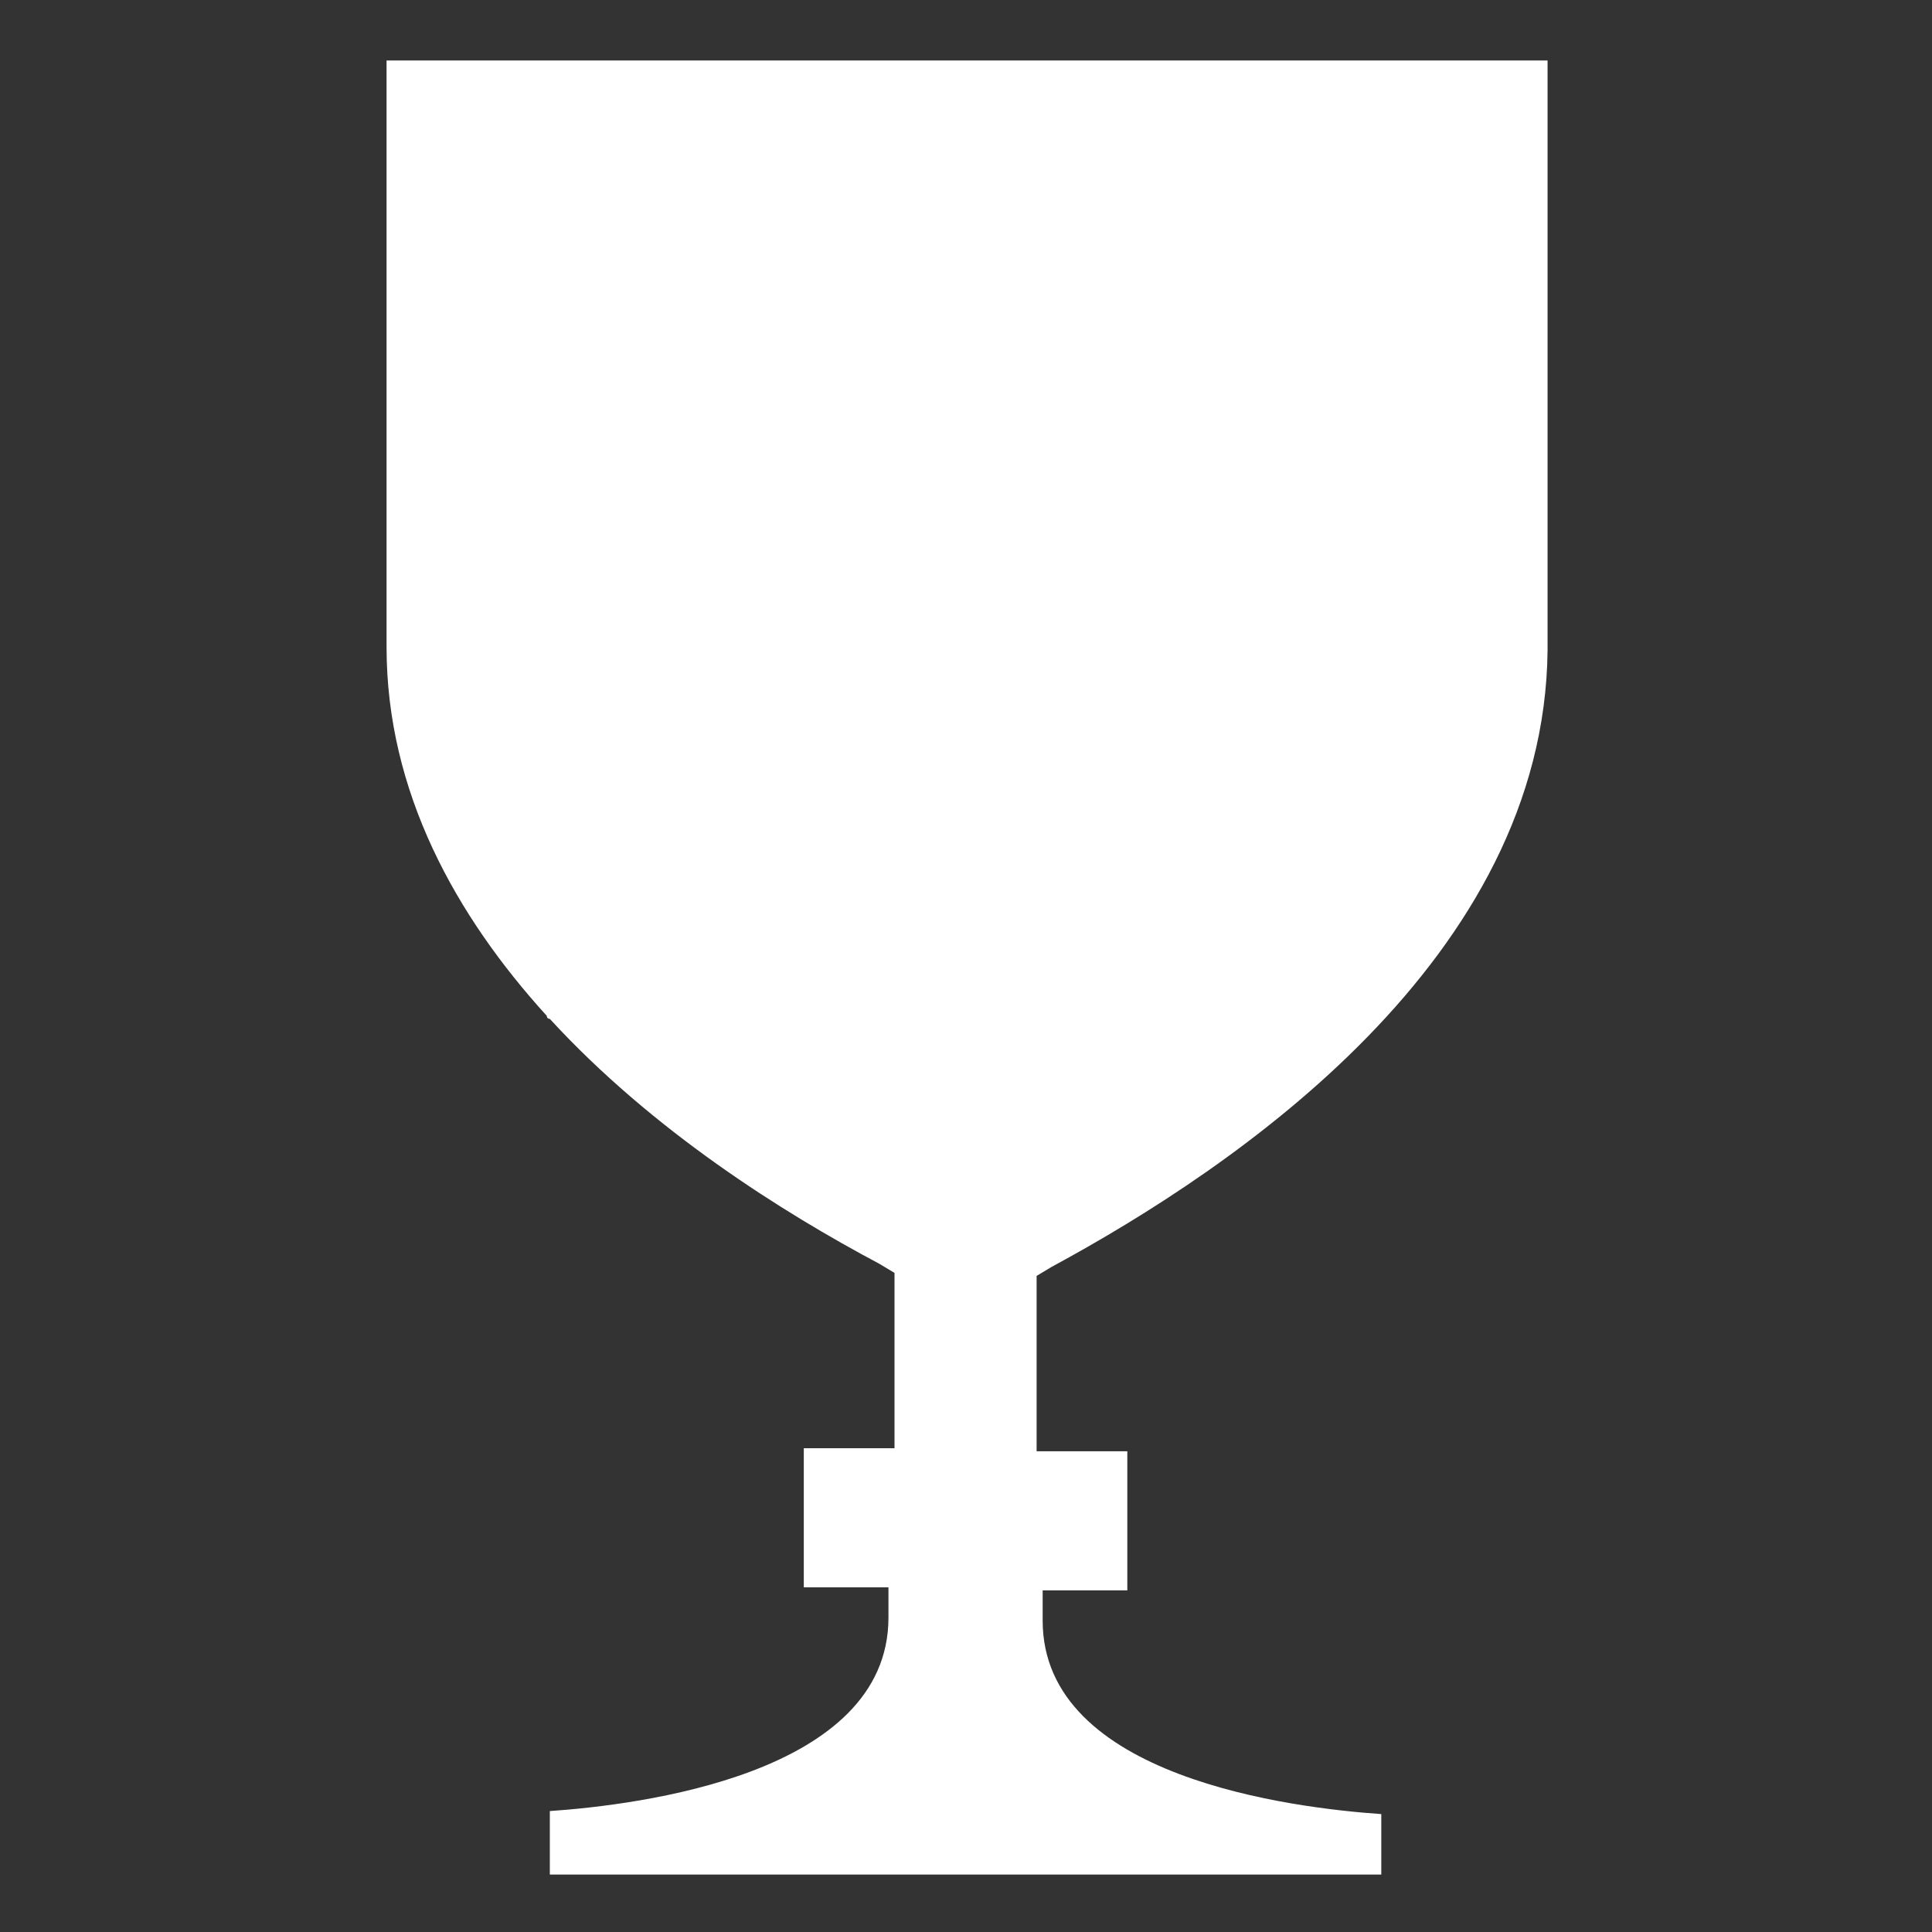 <!DOCTYPE svg PUBLIC "-//W3C//DTD SVG 1.1//EN" "http://www.w3.org/Graphics/SVG/1.1/DTD/svg11.dtd">
<!-- Uploaded to: SVG Repo, www.svgrepo.com, Transformed by: SVG Repo Mixer Tools -->
<svg width="800px" height="800px" viewBox="0 0 1024 1024" class="icon" version="1.1" xmlns="http://www.w3.org/2000/svg" fill="#118301">
<rect x="0" y="0" width="1024" height="1024" fill="#333333" stroke="none"/>
<g id="SVGRepo_bgCarrier" stroke-width="0"/>
<g id="SVGRepo_tracerCarrier" stroke-linecap="round" stroke-linejoin="round"/>
<g id="SVGRepo_iconCarrier">
<path d="M820.246 344.538V32.05h-615.362v310.886c0 76.92 36.858 142.623 84.933 195.505 0 1.603 1.603 1.603 1.603 1.603 54.485 59.293 123.393 102.56 174.673 129.803l8.013 4.808v92.945h-48.075V841.315h44.87v16.025c0 83.33-133.008 99.355-179.48 102.56V993.552h440.689v-32.05c-46.473-3.205-179.48-19.23-179.48-102.56v-16.025h44.87V769.202h-48.075v-92.945l8.013-4.808c97.753-52.883 261.208-163.455 262.811-326.911z" fill="#ffffff"/>
<path d="M964.471 105.765c-44.87-28.845-84.933-20.833-112.175-6.41V0h-679.462v97.753c-27.243-14.423-67.305-20.833-112.175 8.013-27.243 17.628-41.665 54.485-38.46 102.56 6.41 118.585 100.958 282.041 246.786 357.358 54.485 57.69 120.188 100.958 173.07 128.2v41.665h-48.075V873.365h40.063c-19.23 43.268-118.585 54.485-160.25 54.485h-16.025v96.15h504.789v-96.15h-16.025c-38.46 0-139.418-12.82-160.25-54.485h40.063v-137.815h-48.075v-41.665c51.28-27.243 116.983-70.51 171.468-126.598 149.033-73.715 243.581-240.376 251.593-358.961 4.808-48.075-9.615-84.933-36.858-102.56z m-407.036 565.684l-8.013 4.808V769.202h48.075v73.715h-44.87v16.025c0 83.33 133.008 99.355 179.48 102.56v32.05h-440.689v-33.653c46.473-3.205 179.48-19.23 179.48-102.56v-16.025h-44.87v-73.715h48.075v-92.945l-8.013-4.808c-51.28-27.243-120.188-70.51-174.673-129.803 0 0-1.603 0-1.603-1.603-48.075-52.883-84.933-118.585-84.933-195.505V32.05h615.362v312.488c-1.603 163.455-165.058 274.028-262.811 326.911z m-503.186-464.726c-1.603-36.858 6.41-64.1 24.038-75.318 46.473-30.448 81.728-6.41 94.548 4.808v208.326c0 54.485 16.025 102.56 40.063 144.225-94.548-78.523-153.84-195.505-158.648-282.041z m916.632 0c-4.808 86.535-65.703 206.723-161.853 285.246 25.64-43.268 41.665-92.945 41.665-147.43V137.815c11.218-9.615 46.473-36.858 96.15-6.41 17.628 11.218 25.64 38.46 24.038 75.318z" fill=""/>
<path d="M560.64 474.341h-57.69V254.798c-20.833 19.23-46.473 35.255-75.318 44.87v-52.883c14.423-4.808 32.05-14.423 49.678-28.845s30.448-30.448 36.858-48.075h48.075v304.476h-1.603z" fill=""/>
</g>
</svg>